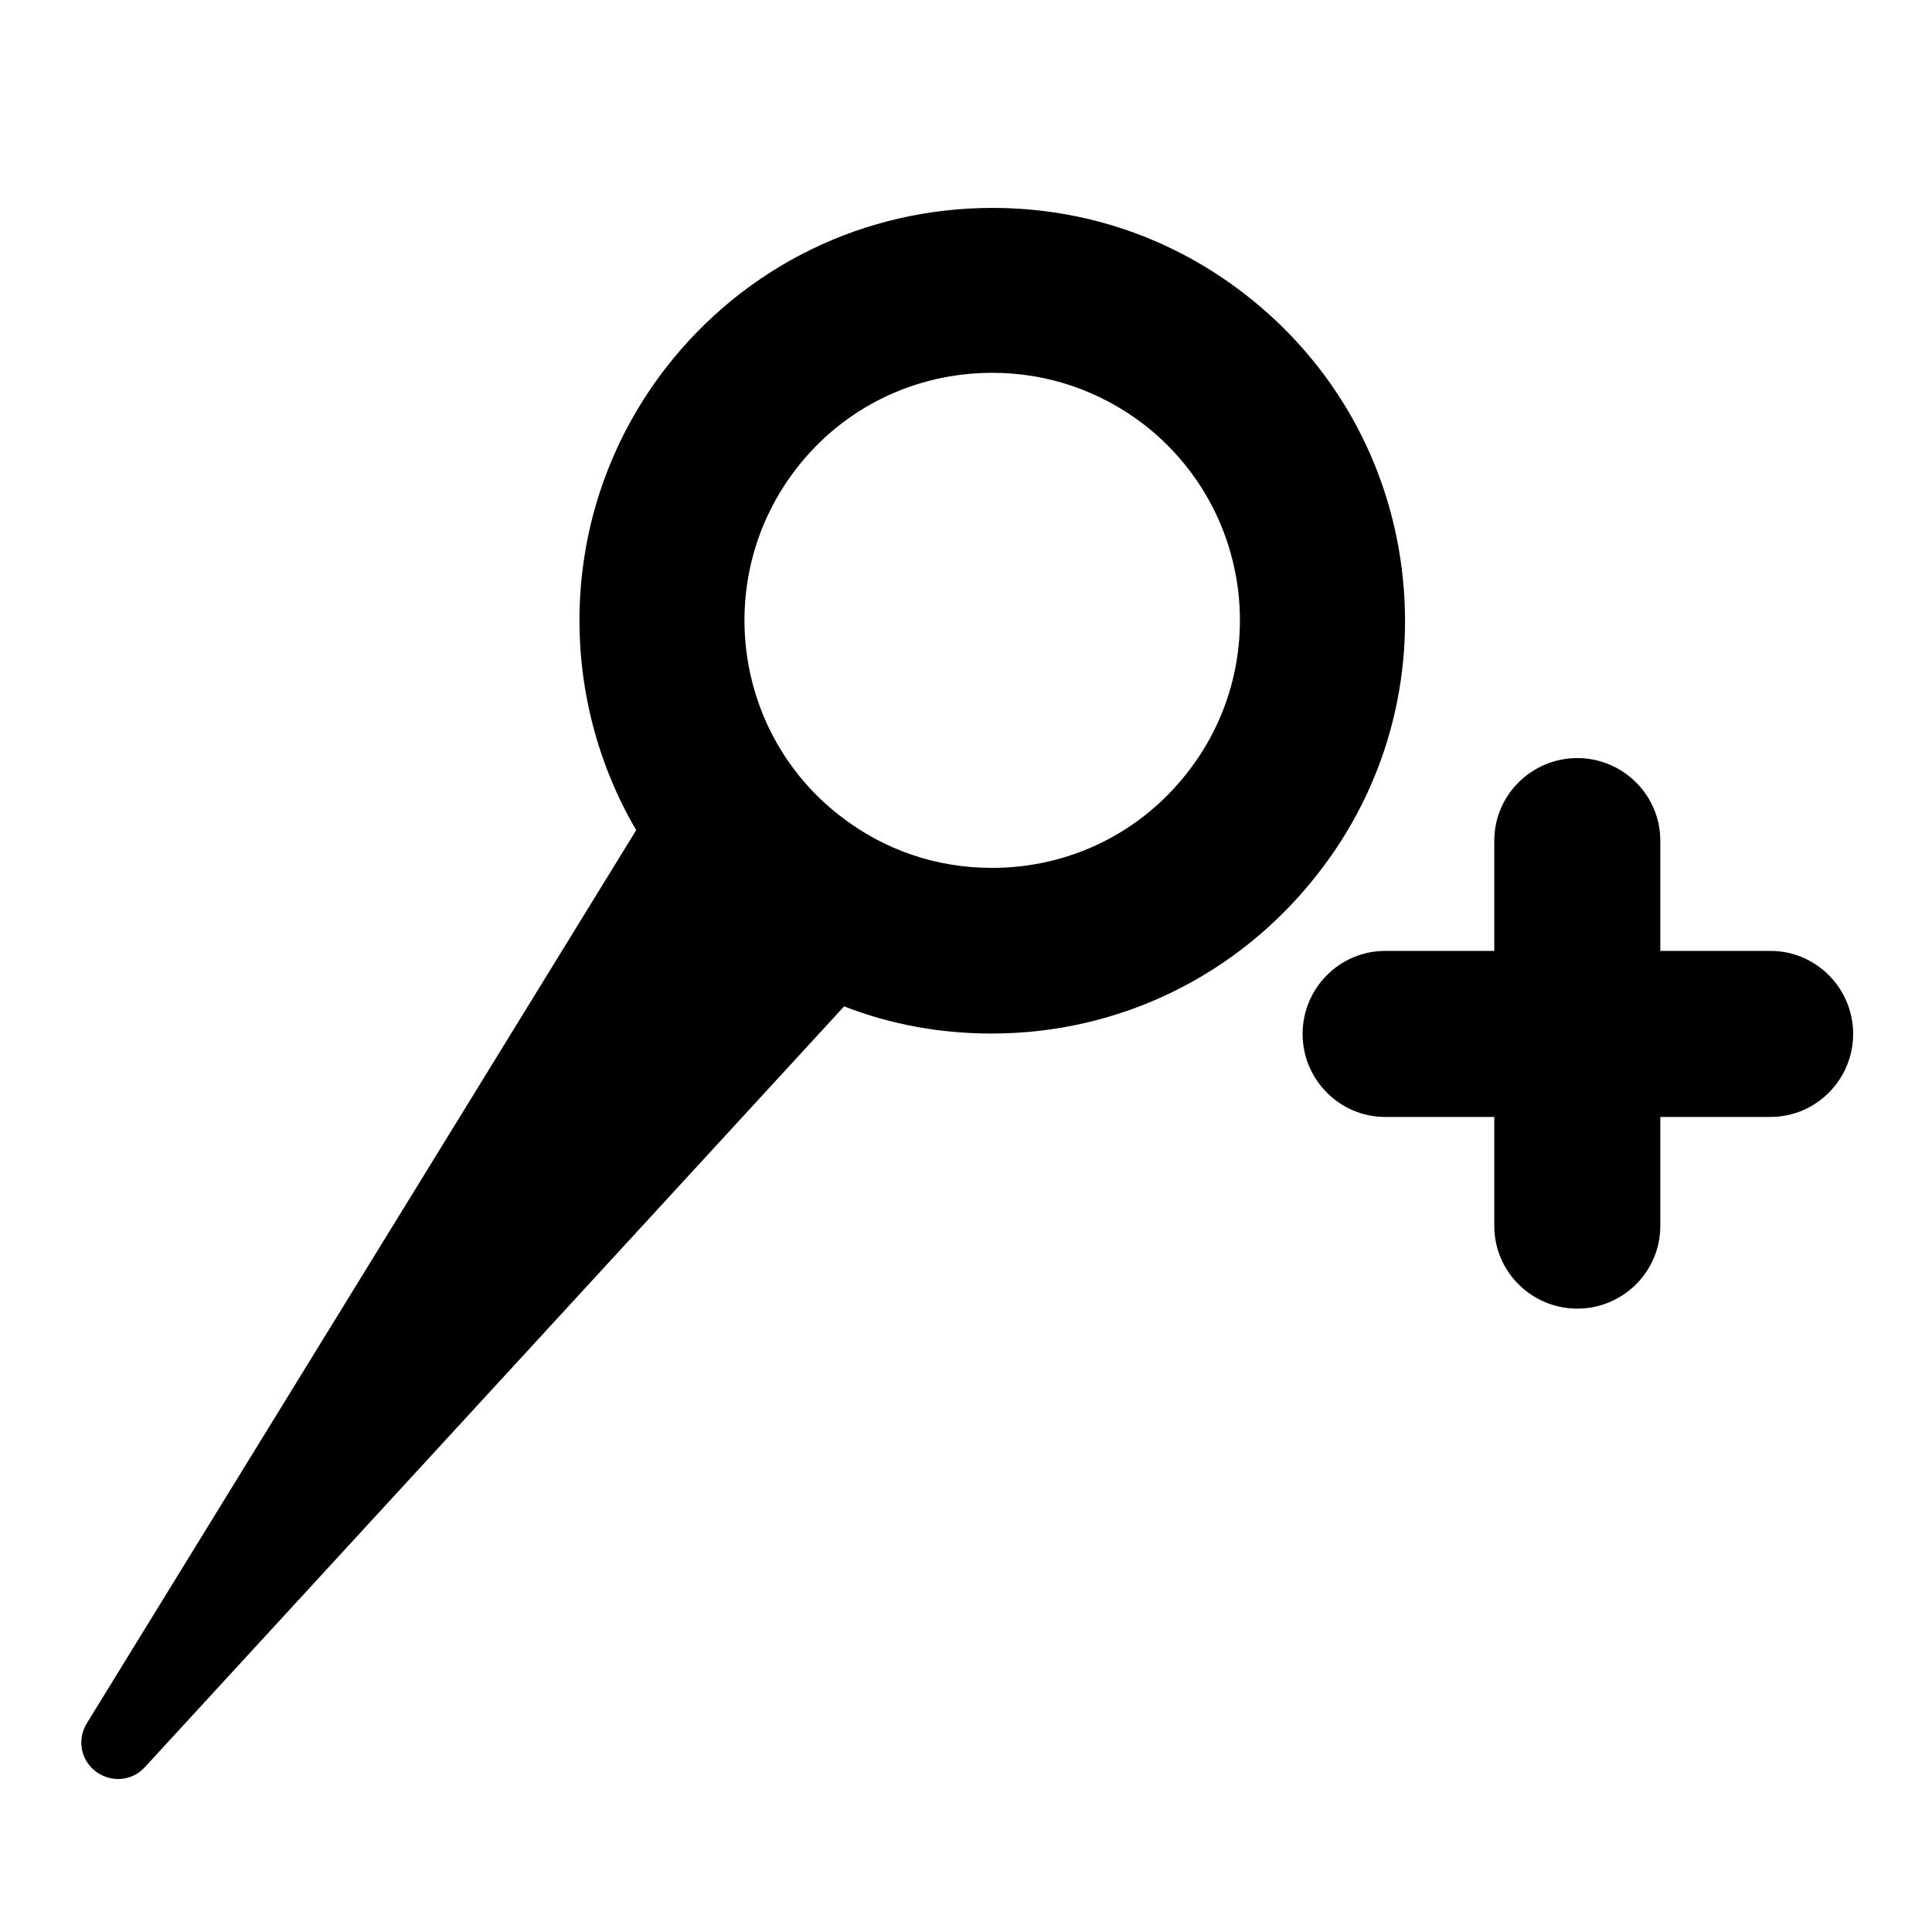 <?xml version="1.0" encoding="utf-8"?>
<!-- Generator: Adobe Illustrator 18.1.1, SVG Export Plug-In . SVG Version: 6.00 Build 0)  -->
<!DOCTYPE svg PUBLIC "-//W3C//DTD SVG 1.1//EN" "http://www.w3.org/Graphics/SVG/1.1/DTD/svg11.dtd">
<svg version="1.1" id="Layer_1" xmlns="http://www.w3.org/2000/svg" xmlns:xlink="http://www.w3.org/1999/xlink" x="0px" y="0px"
	 viewBox="0 0 512 512" enable-background="new 0 0 512 512" xml:space="preserve">
<g>
	<path d="M469.2,252H440v-29.2c0-12.1-9.9-21.9-22-21.9c-12.1,0-22,9.8-22,21.9V252h-28.9c-12.1,0-21.9,9.9-21.9,22s9.8,22,21.9,22
		H396v28.9c0,12.1,9.9,21.9,22,21.9c12.1,0,22-9.8,22-21.9V296h29.2c12.1,0,21.9-9.9,21.9-22S481.3,252,469.2,252z"/>
	<path d="M371.5,150.9c-3.6-29-18.3-54.8-41.4-72.8C310.7,63,287.5,55.1,263,55.1c-34,0-65.5,15.4-86.4,42.2
		c-28.3,36.4-30,85.1-8,122.7L23,456.7c-2.4,3.9-1.8,9,1.7,12.2c4,3.6,10.1,3.4,13.7-0.6l185.3-201.6c12.3,4.8,25.5,7.2,39.1,7.2h0
		c34,0,65.5-15.5,86.4-42.3C367.2,208.7,375.1,179.9,371.5,150.9z M314.7,204.7c-12.5,16.1-31.4,25.3-51.8,25.3h0
		c-14.7,0-28.6-4.7-40.3-13.8c-28.6-22.2-33.7-63.5-11.5-92.1c12.5-16.1,31.4-25.3,51.9-25.3c14.7,0,28.6,4.8,40.3,13.8
		c13.8,10.8,22.6,26.3,24.8,43.7C330.2,173.7,325.5,190.9,314.7,204.7z"/>
</g>
</svg>
